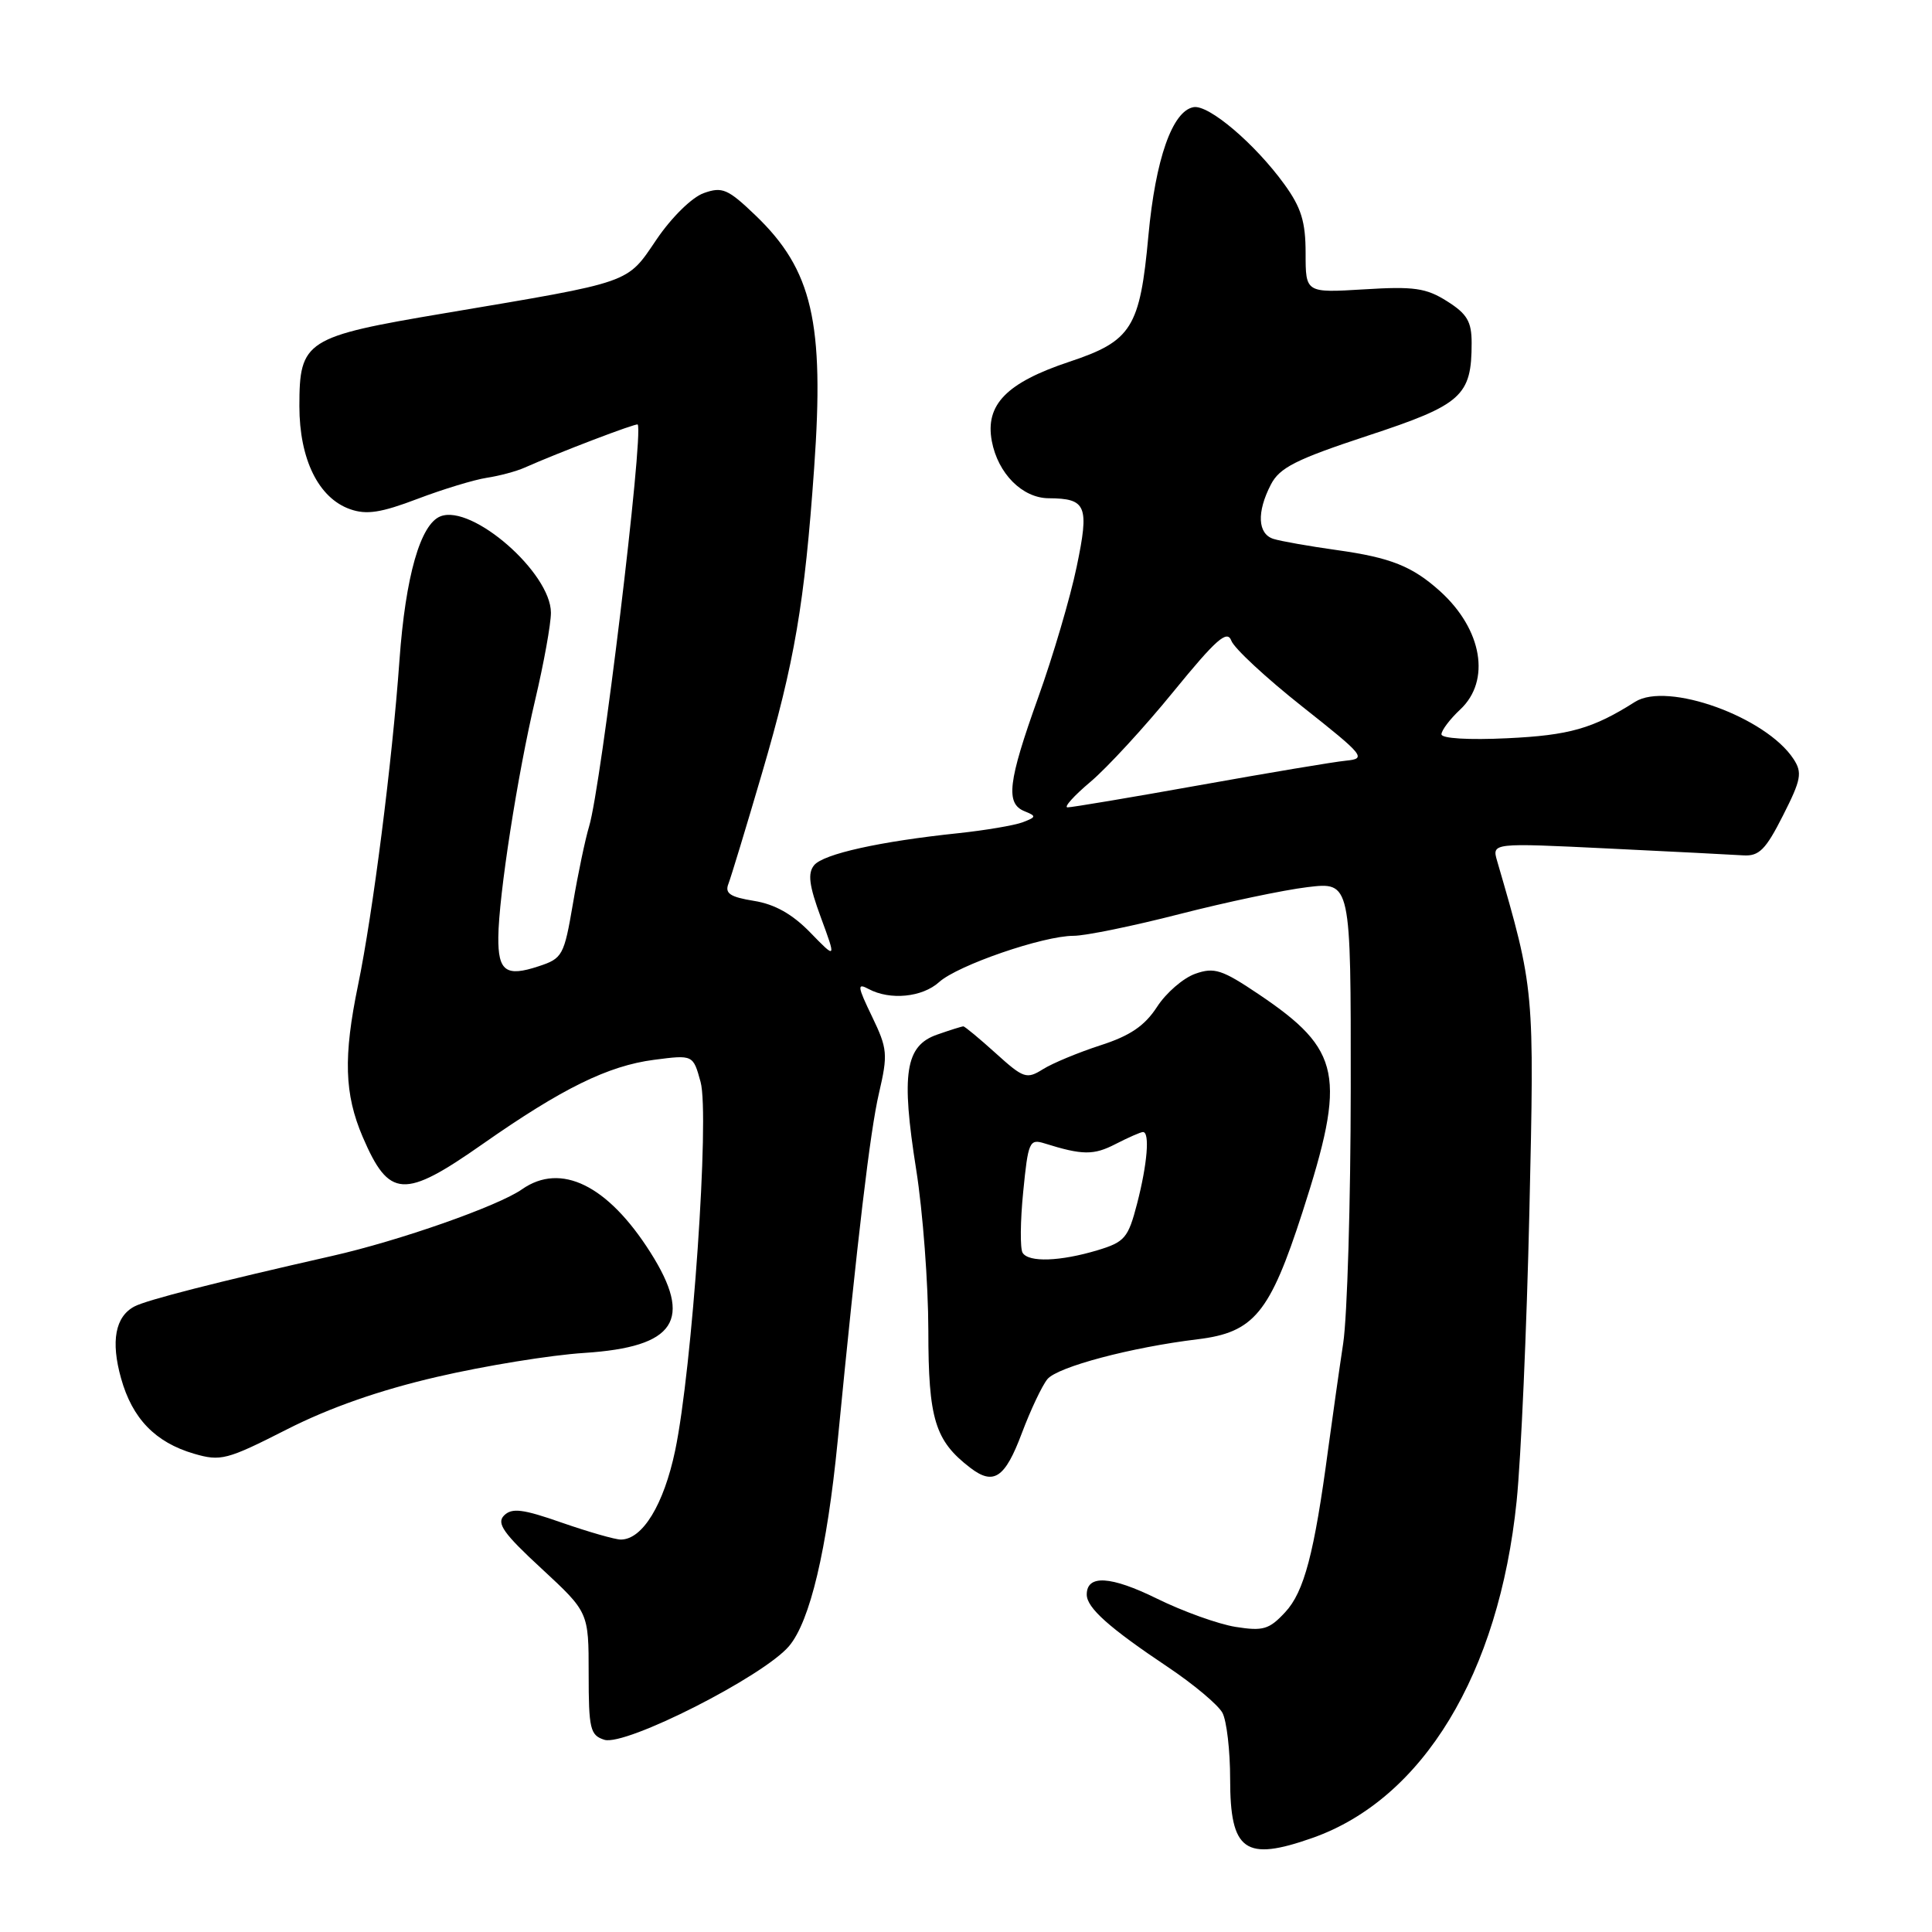 <?xml version="1.0" encoding="UTF-8" standalone="no"?>
<!DOCTYPE svg PUBLIC "-//W3C//DTD SVG 1.1//EN" "http://www.w3.org/Graphics/SVG/1.1/DTD/svg11.dtd" >
<svg xmlns="http://www.w3.org/2000/svg" xmlns:xlink="http://www.w3.org/1999/xlink" version="1.1" viewBox="0 0 256 256">
 <g >
 <path fill="currentColor"
d=" M 173.92 243.53 C 188.55 238.37 198.62 221.76 200.96 198.92 C 201.54 193.26 202.30 176.00 202.65 160.57 C 203.32 130.98 203.34 131.15 198.38 114.09 C 197.68 111.68 197.68 111.68 213.09 112.43 C 221.57 112.84 229.62 113.25 231.00 113.34 C 233.08 113.47 233.96 112.60 236.25 108.07 C 238.67 103.30 238.84 102.39 237.65 100.57 C 234.00 95.00 220.94 90.29 216.65 93.00 C 211.07 96.54 207.96 97.43 199.75 97.82 C 194.61 98.07 191.00 97.85 191.00 97.30 C 191.00 96.78 192.12 95.29 193.50 94.00 C 197.56 90.19 196.41 83.42 190.85 78.37 C 187.16 75.04 184.30 73.89 177.15 72.89 C 173.49 72.38 169.71 71.71 168.75 71.41 C 166.64 70.75 166.50 67.87 168.40 64.20 C 169.56 61.96 171.72 60.87 181.24 57.73 C 193.71 53.63 195.00 52.48 195.00 45.44 C 195.00 42.61 194.40 41.59 191.75 39.92 C 188.98 38.16 187.36 37.93 180.75 38.34 C 173.00 38.81 173.00 38.81 173.00 33.56 C 173.00 29.37 172.42 27.50 170.17 24.40 C 166.28 19.04 160.15 13.83 158.15 14.20 C 155.34 14.71 153.11 21.07 152.17 31.22 C 151.05 43.44 149.96 45.19 141.68 47.94 C 133.37 50.71 130.52 53.62 131.42 58.45 C 132.23 62.75 135.46 65.99 138.94 66.02 C 143.97 66.05 144.36 66.99 142.66 75.12 C 141.82 79.18 139.52 86.97 137.56 92.43 C 133.56 103.59 133.22 106.47 135.75 107.49 C 137.35 108.14 137.33 108.26 135.50 108.96 C 134.40 109.37 130.57 110.02 127.00 110.40 C 116.59 111.49 109.12 113.15 107.88 114.64 C 107.00 115.71 107.20 117.32 108.77 121.57 C 110.81 127.11 110.81 127.11 107.36 123.56 C 104.99 121.12 102.66 119.81 99.90 119.37 C 96.75 118.86 96.02 118.38 96.52 117.11 C 96.86 116.23 98.87 109.62 100.98 102.42 C 105.30 87.68 106.61 80.00 107.88 62.00 C 109.25 42.71 107.64 35.77 100.12 28.55 C 96.46 25.04 95.71 24.71 93.27 25.58 C 91.70 26.13 89.01 28.77 87.01 31.71 C 82.99 37.63 84.02 37.27 58.94 41.50 C 40.45 44.61 39.67 45.11 39.67 53.82 C 39.67 60.84 42.20 66.00 46.39 67.47 C 48.57 68.24 50.49 67.94 55.33 66.10 C 58.73 64.81 62.85 63.56 64.50 63.31 C 66.15 63.06 68.40 62.46 69.50 61.97 C 74.00 59.97 84.35 56.02 84.50 56.25 C 85.31 57.51 79.66 104.23 78.06 109.50 C 77.56 111.15 76.59 115.75 75.92 119.72 C 74.74 126.62 74.54 127.00 71.36 128.04 C 67.05 129.47 65.99 128.70 66.03 124.19 C 66.08 118.67 68.57 102.66 70.92 92.71 C 72.06 87.88 73.00 82.69 73.00 81.19 C 73.00 75.91 62.58 66.80 58.38 68.41 C 55.71 69.43 53.73 76.35 52.93 87.50 C 51.97 100.95 49.40 121.07 47.45 130.50 C 45.48 140.03 45.63 144.97 48.06 150.65 C 51.56 158.79 53.51 158.91 63.94 151.60 C 74.49 144.21 80.58 141.22 86.67 140.43 C 91.84 139.76 91.84 139.76 92.83 143.36 C 94.05 147.77 91.72 181.43 89.46 192.21 C 87.95 199.39 85.13 204.00 82.26 204.00 C 81.50 204.00 77.99 202.99 74.47 201.77 C 69.28 199.95 67.83 199.77 66.79 200.81 C 65.76 201.84 66.70 203.18 71.76 207.85 C 78.00 213.63 78.00 213.63 78.00 221.75 C 78.00 229.10 78.20 229.93 80.08 230.53 C 82.88 231.41 101.18 222.12 104.56 218.11 C 107.34 214.81 109.58 205.33 110.99 191.00 C 113.64 163.85 115.30 149.86 116.46 144.89 C 117.67 139.68 117.60 138.96 115.55 134.70 C 113.60 130.66 113.55 130.22 115.10 131.05 C 117.94 132.57 122.21 132.15 124.44 130.13 C 126.91 127.90 138.23 124.00 142.25 124.00 C 143.82 124.00 150.15 122.70 156.30 121.12 C 162.46 119.54 170.09 117.93 173.25 117.55 C 179.00 116.86 179.00 116.86 178.98 144.18 C 178.97 159.21 178.52 174.43 177.98 178.00 C 177.44 181.57 176.55 187.88 175.99 192.00 C 174.15 205.82 172.81 210.92 170.30 213.62 C 168.17 215.92 167.37 216.15 163.71 215.57 C 161.42 215.20 156.74 213.52 153.31 211.83 C 147.17 208.81 144.00 208.62 144.00 211.29 C 144.00 213.04 146.97 215.69 154.73 220.88 C 158.15 223.17 161.41 225.90 161.98 226.96 C 162.54 228.01 163.00 231.96 163.00 235.73 C 163.00 245.29 164.96 246.69 173.92 243.53 Z  M 135.40 189.90 C 136.56 186.82 138.08 183.60 138.79 182.74 C 140.15 181.11 149.92 178.52 158.70 177.46 C 166.16 176.55 168.25 174.02 172.58 160.63 C 178.43 142.51 177.76 139.14 166.81 131.76 C 161.92 128.47 160.90 128.14 158.38 129.03 C 156.79 129.59 154.51 131.56 153.31 133.42 C 151.68 135.93 149.74 137.25 145.81 138.51 C 142.89 139.46 139.46 140.88 138.19 141.68 C 136.03 143.03 135.62 142.89 131.94 139.56 C 129.77 137.60 127.84 136.00 127.65 136.00 C 127.45 136.00 125.89 136.49 124.18 137.09 C 119.95 138.56 119.38 142.24 121.40 154.98 C 122.28 160.53 123.00 170.12 123.01 176.29 C 123.01 188.06 123.89 190.91 128.58 194.50 C 131.67 196.86 133.17 195.85 135.40 189.90 Z  M 57.92 182.44 C 64.20 180.98 72.98 179.55 77.42 179.27 C 89.54 178.48 91.88 174.93 86.17 165.93 C 80.53 157.04 74.32 153.99 69.18 157.58 C 66.01 159.81 52.90 164.41 44.00 166.42 C 28.65 169.90 19.45 172.25 17.82 173.11 C 15.27 174.45 14.66 177.72 16.04 182.63 C 17.53 187.97 20.58 191.12 25.69 192.62 C 29.25 193.66 30.05 193.45 38.00 189.41 C 43.66 186.53 50.31 184.20 57.92 182.44 Z  M 144.50 103.59 C 146.70 101.73 151.65 96.36 155.49 91.64 C 161.18 84.67 162.61 83.42 163.16 84.90 C 163.53 85.90 167.75 89.82 172.54 93.61 C 180.77 100.12 181.10 100.52 178.38 100.79 C 176.79 100.94 168.05 102.41 158.95 104.04 C 149.85 105.67 141.98 106.99 141.45 106.98 C 140.93 106.97 142.30 105.44 144.50 103.59 Z  M 135.50 166.00 C 135.16 165.45 135.19 161.81 135.58 157.92 C 136.23 151.30 136.41 150.88 138.39 151.50 C 143.43 153.08 144.92 153.09 147.82 151.59 C 149.52 150.72 151.15 150.00 151.45 150.00 C 152.38 150.00 152.03 154.24 150.67 159.49 C 149.49 164.04 149.04 164.57 145.44 165.66 C 140.48 167.15 136.30 167.30 135.50 166.00 Z "/>
</g>
</svg>